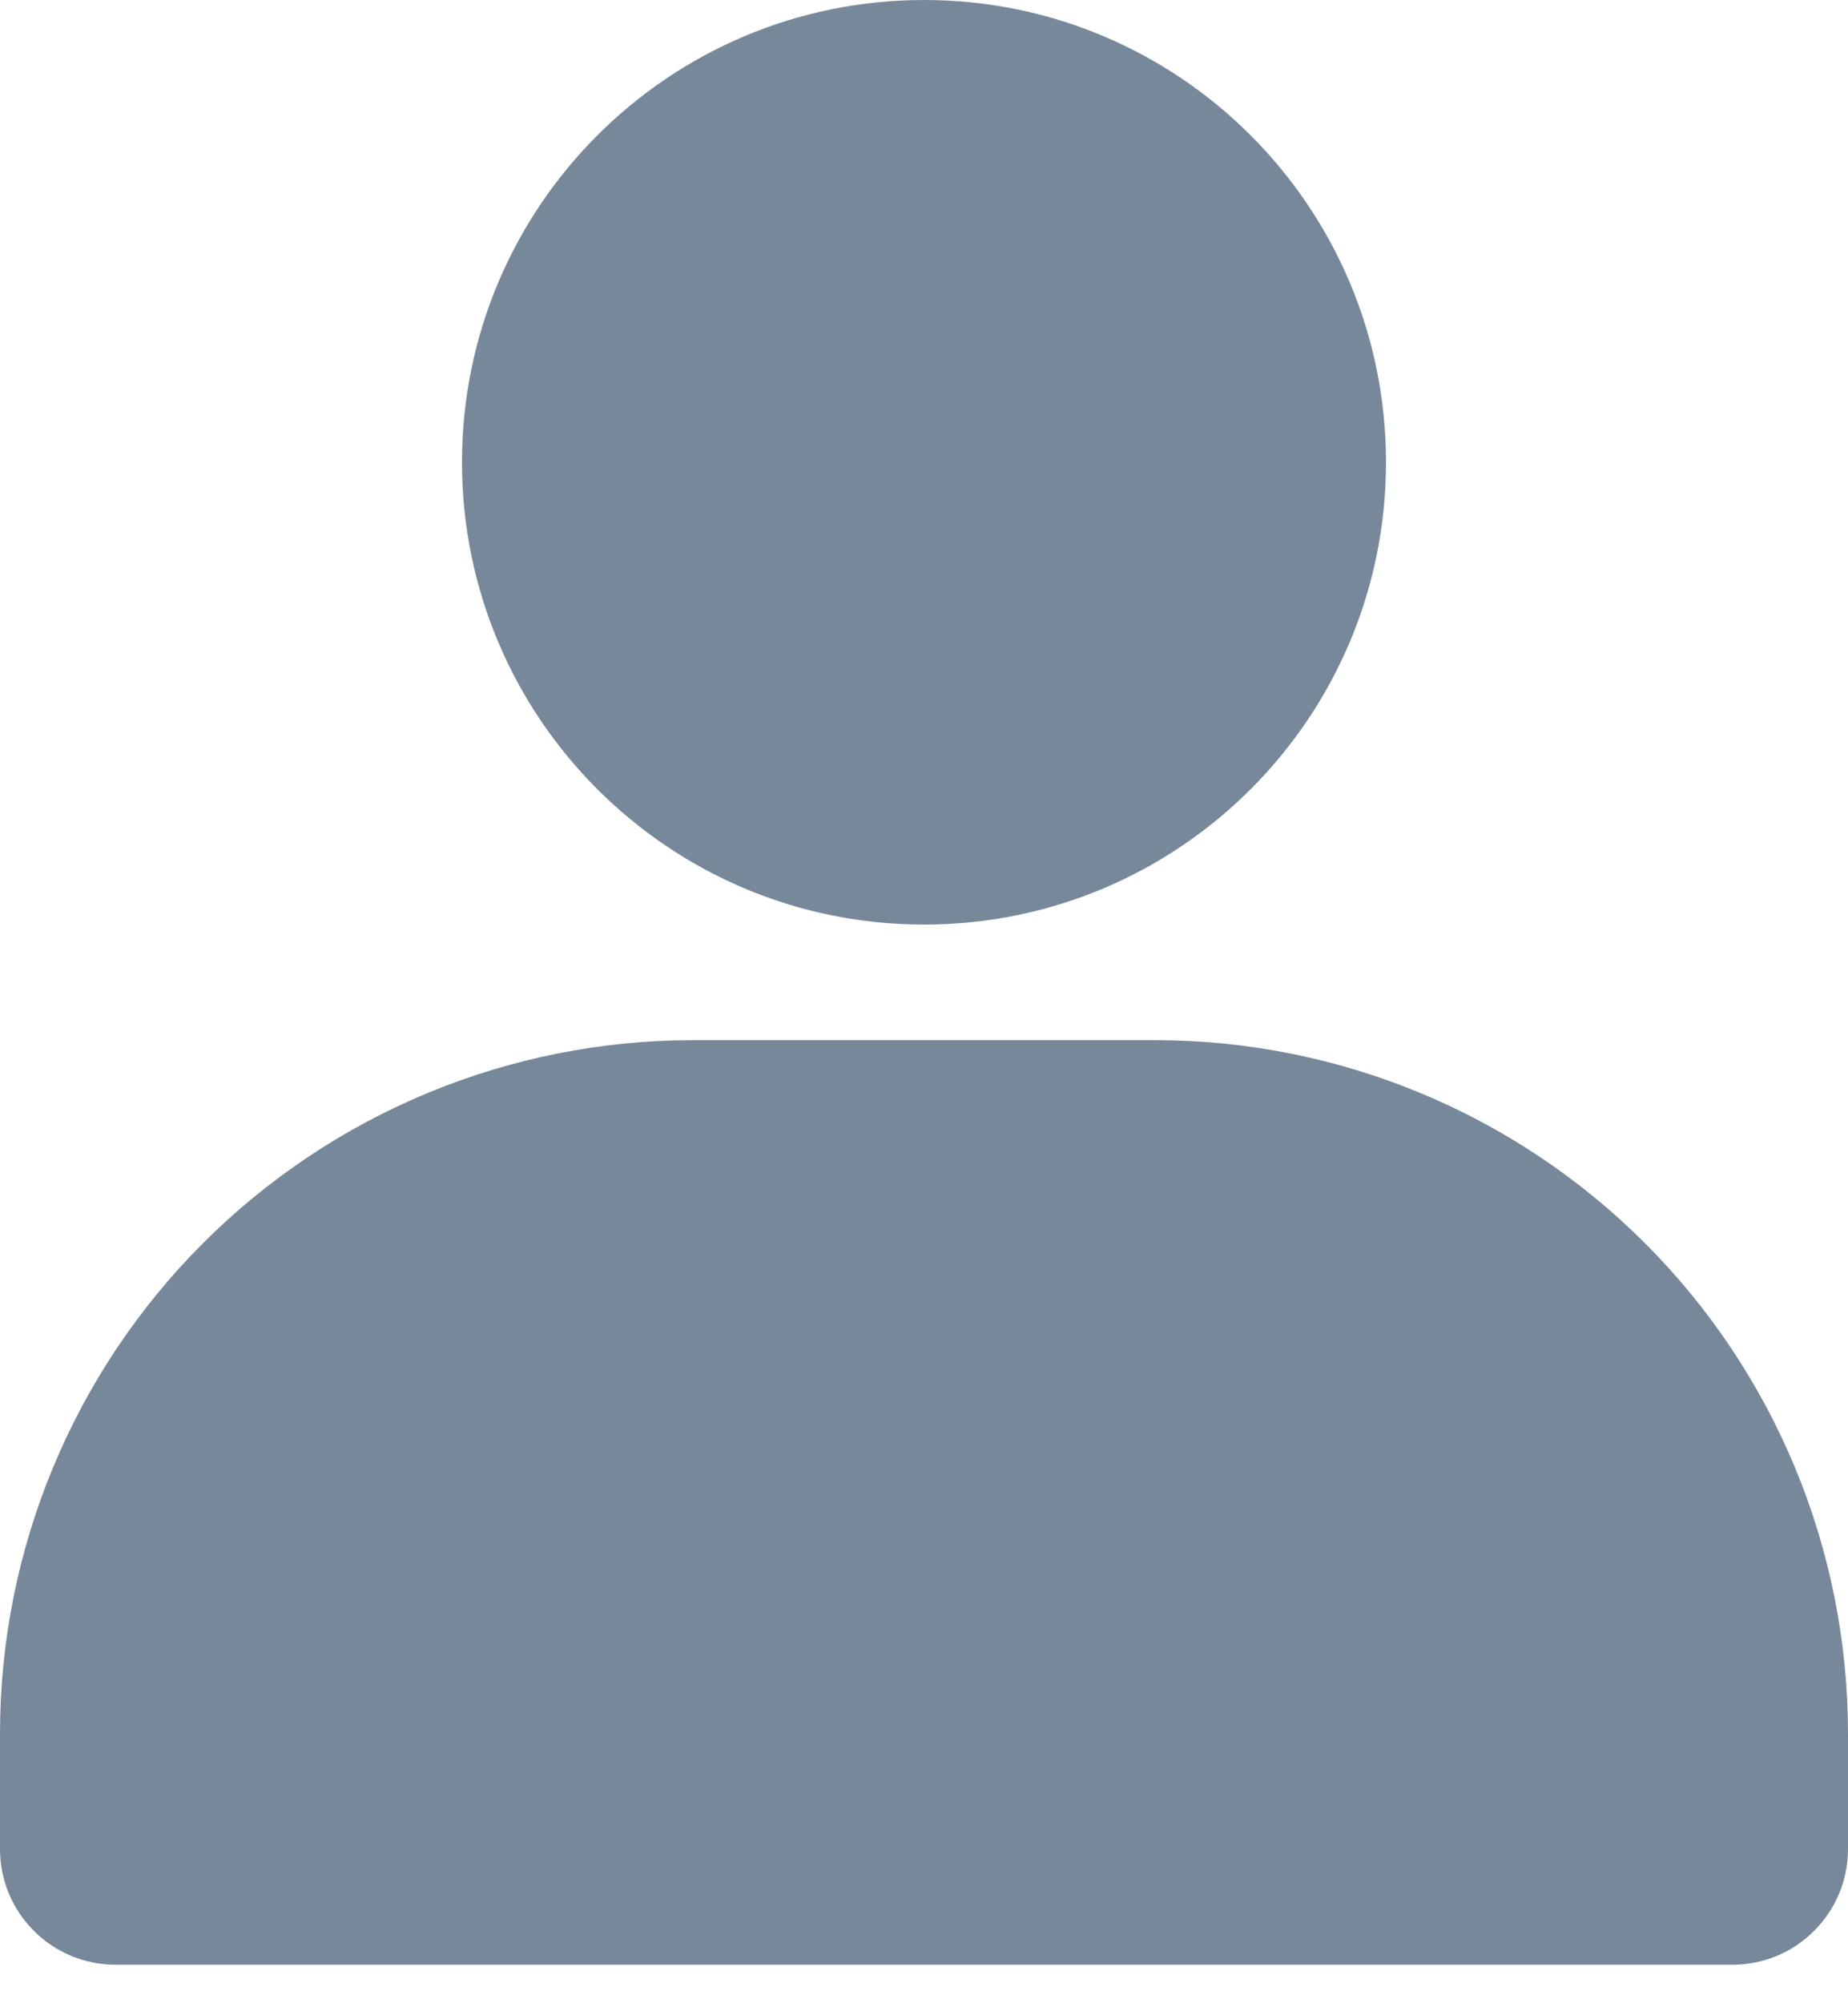 <svg width="12" height="13" viewBox="0 0 12 13" fill="none" xmlns="http://www.w3.org/2000/svg">
                        <path d="M6 6C7.657 6 9 4.657 9 3C9 1.343 7.657 0 6 0C4.343 0 3 1.343 3 3C3 4.657 4.343 6 6 6Z" fill="#78889B" />
                        <path
                            d="M12 11.25V12C12 12.199 11.921 12.39 11.78 12.53C11.64 12.671 11.449 12.75 11.25 12.75H0.75C0.551 12.75 0.36 12.671 0.22 12.53C0.079 12.39 0 12.199 0 12V11.25C0 10.056 0.474 8.912 1.318 8.068C2.162 7.224 3.307 6.75 4.5 6.75H7.5C8.693 6.75 9.838 7.224 10.682 8.068C11.526 8.912 12 10.056 12 11.25Z"
                            fill="#78889B"
                        />
                    </svg>